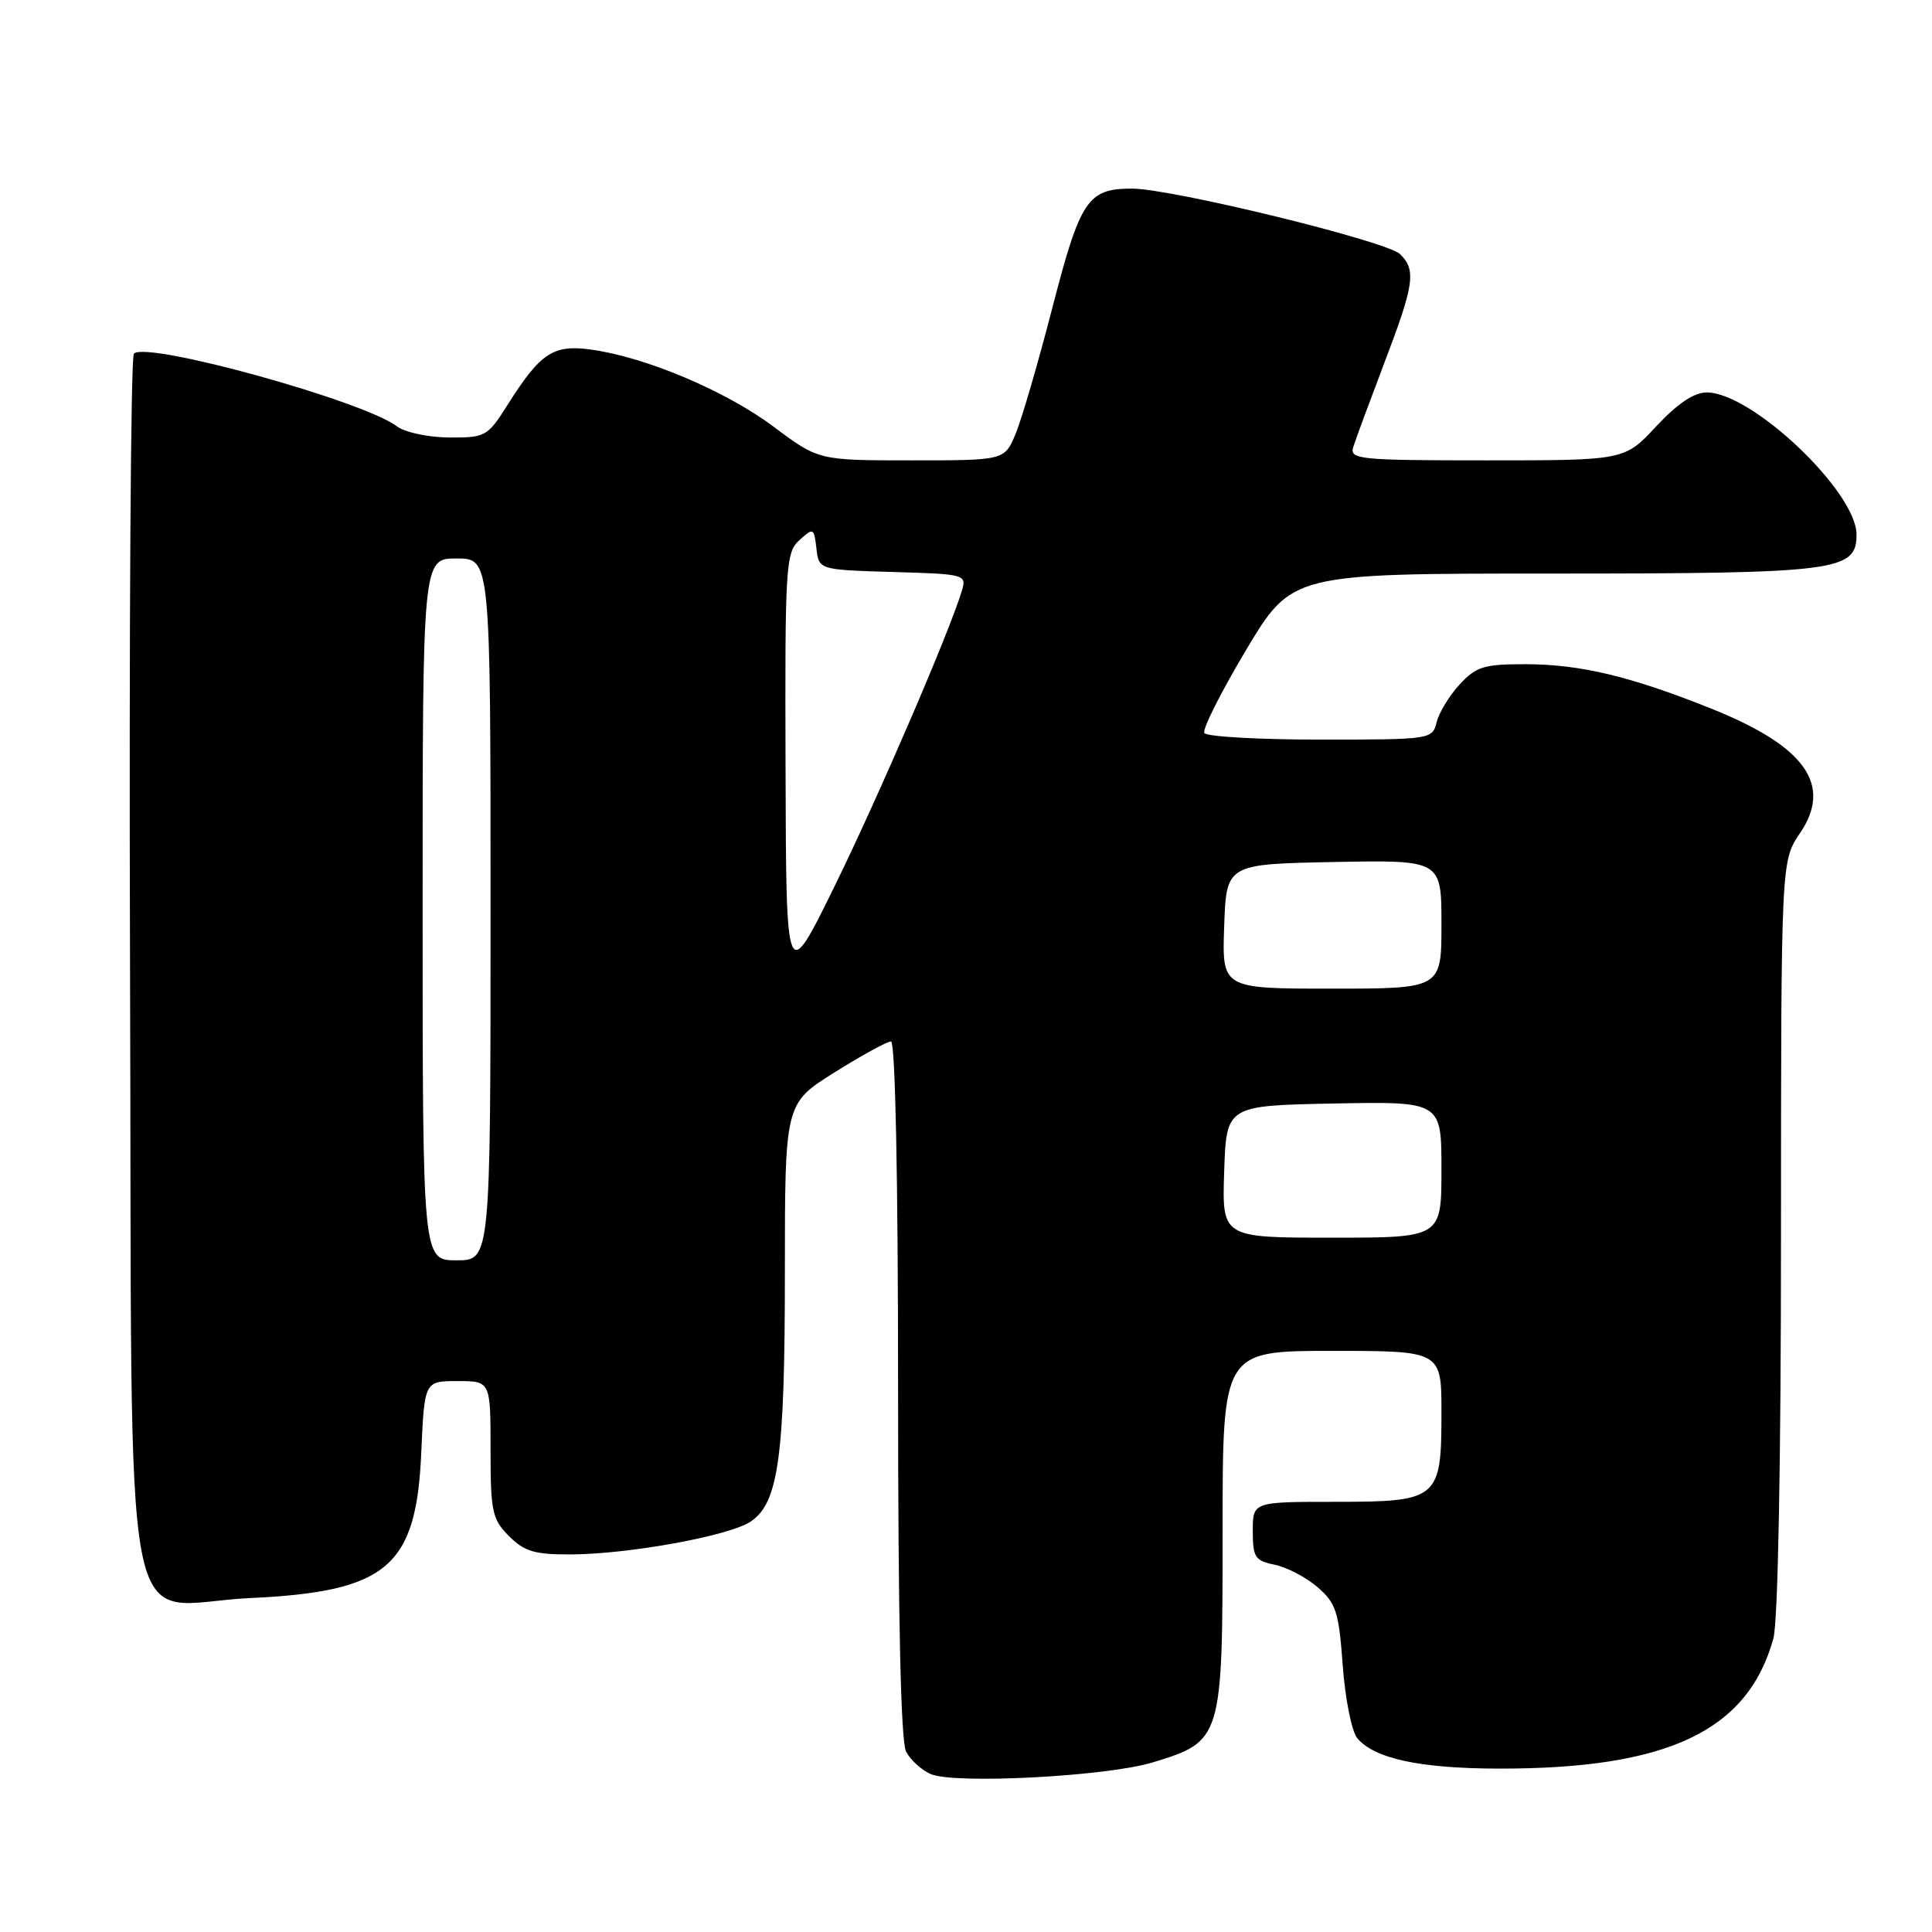 <?xml version="1.0" encoding="UTF-8" standalone="no"?>
<!DOCTYPE svg PUBLIC "-//W3C//DTD SVG 1.1//EN" "http://www.w3.org/Graphics/SVG/1.1/DTD/svg11.dtd" >
<svg xmlns="http://www.w3.org/2000/svg" xmlns:xlink="http://www.w3.org/1999/xlink" version="1.1" viewBox="0 0 256 256">
 <g >
 <path fill="currentColor"
d=" M 152.70 233.54 C 161.94 230.72 162.00 230.52 162.00 202.87 C 162.00 179.00 162.00 179.00 176.50 179.00 C 191.00 179.00 191.00 179.00 191.00 187.17 C 191.00 198.68 190.61 199.00 176.85 199.00 C 166.00 199.00 166.00 199.00 166.00 202.88 C 166.00 206.35 166.30 206.81 168.89 207.33 C 170.48 207.65 173.03 208.98 174.56 210.29 C 177.04 212.43 177.40 213.54 177.92 220.69 C 178.24 225.10 179.11 229.42 179.83 230.30 C 182.09 233.02 188.09 234.32 198.50 234.35 C 220.96 234.40 231.58 229.38 234.98 217.12 C 235.59 214.92 235.99 194.01 235.99 163.79 C 236.00 114.09 236.00 114.09 238.52 110.38 C 242.82 104.03 239.24 98.94 227.03 94.01 C 216.20 89.65 209.49 88.03 202.20 88.01 C 196.65 88.00 195.61 88.32 193.43 90.67 C 192.07 92.14 190.69 94.39 190.37 95.67 C 189.79 97.98 189.65 98.00 174.95 98.00 C 166.79 98.00 159.88 97.61 159.58 97.13 C 159.29 96.66 161.78 91.71 165.11 86.13 C 171.18 76.00 171.18 76.00 205.44 76.00 C 243.51 76.00 246.00 75.68 246.00 70.84 C 246.00 65.15 232.14 52.00 226.15 52.00 C 224.46 52.00 222.27 53.48 219.45 56.50 C 215.26 61.00 215.26 61.00 197.01 61.00 C 180.10 61.00 178.81 60.87 179.31 59.25 C 179.60 58.29 181.46 53.28 183.42 48.11 C 187.40 37.69 187.67 35.81 185.53 33.68 C 183.82 31.97 155.18 24.97 149.94 24.99 C 144.12 25.01 143.14 26.48 139.44 40.79 C 137.57 48.05 135.37 55.57 134.57 57.50 C 133.10 61.00 133.10 61.00 120.78 61.00 C 108.46 61.00 108.46 61.00 102.48 56.52 C 96.15 51.79 85.54 47.31 78.31 46.32 C 73.29 45.63 71.61 46.75 67.24 53.67 C 64.60 57.84 64.32 58.00 59.50 57.97 C 56.75 57.95 53.65 57.29 52.61 56.50 C 48.13 53.11 19.43 45.17 17.74 46.86 C 17.32 47.28 17.09 83.76 17.23 127.91 C 17.55 222.35 15.69 212.57 33.16 211.75 C 51.31 210.90 55.16 207.63 55.82 192.49 C 56.24 183.00 56.24 183.00 60.62 183.00 C 65.00 183.00 65.00 183.00 65.00 192.05 C 65.00 200.32 65.21 201.30 67.45 203.55 C 69.51 205.60 70.86 205.99 75.70 205.97 C 83.40 205.92 96.56 203.52 99.43 201.64 C 103.15 199.20 104.00 193.09 104.00 168.67 C 104.00 146.22 104.00 146.22 110.56 142.11 C 114.16 139.85 117.54 138.00 118.06 138.00 C 118.63 138.00 119.00 155.90 119.00 184.07 C 119.00 214.75 119.36 230.80 120.07 232.12 C 120.65 233.22 122.11 234.54 123.32 235.07 C 126.47 236.44 146.59 235.39 152.70 233.54 Z  M 56.00 120.50 C 56.00 74.00 56.00 74.00 60.50 74.00 C 65.00 74.00 65.00 74.00 65.00 120.50 C 65.00 167.00 65.00 167.00 60.50 167.00 C 56.00 167.00 56.00 167.00 56.00 120.50 Z  M 162.21 155.25 C 162.50 146.50 162.50 146.50 176.75 146.22 C 191.00 145.95 191.00 145.95 191.00 154.97 C 191.00 164.00 191.00 164.00 176.46 164.00 C 161.92 164.00 161.92 164.00 162.21 155.25 Z  M 162.21 122.75 C 162.50 114.50 162.50 114.50 176.75 114.22 C 191.00 113.95 191.00 113.95 191.00 122.47 C 191.00 131.00 191.00 131.00 176.46 131.00 C 161.92 131.00 161.92 131.00 162.21 122.75 Z  M 104.09 101.90 C 104.00 74.89 104.11 73.21 105.93 71.57 C 107.78 69.89 107.86 69.93 108.18 72.66 C 108.50 75.50 108.50 75.50 118.31 75.79 C 127.90 76.07 128.10 76.12 127.45 78.29 C 125.79 83.78 116.36 105.68 110.55 117.50 C 104.17 130.50 104.17 130.50 104.09 101.90 Z "/>
</g>
</svg>